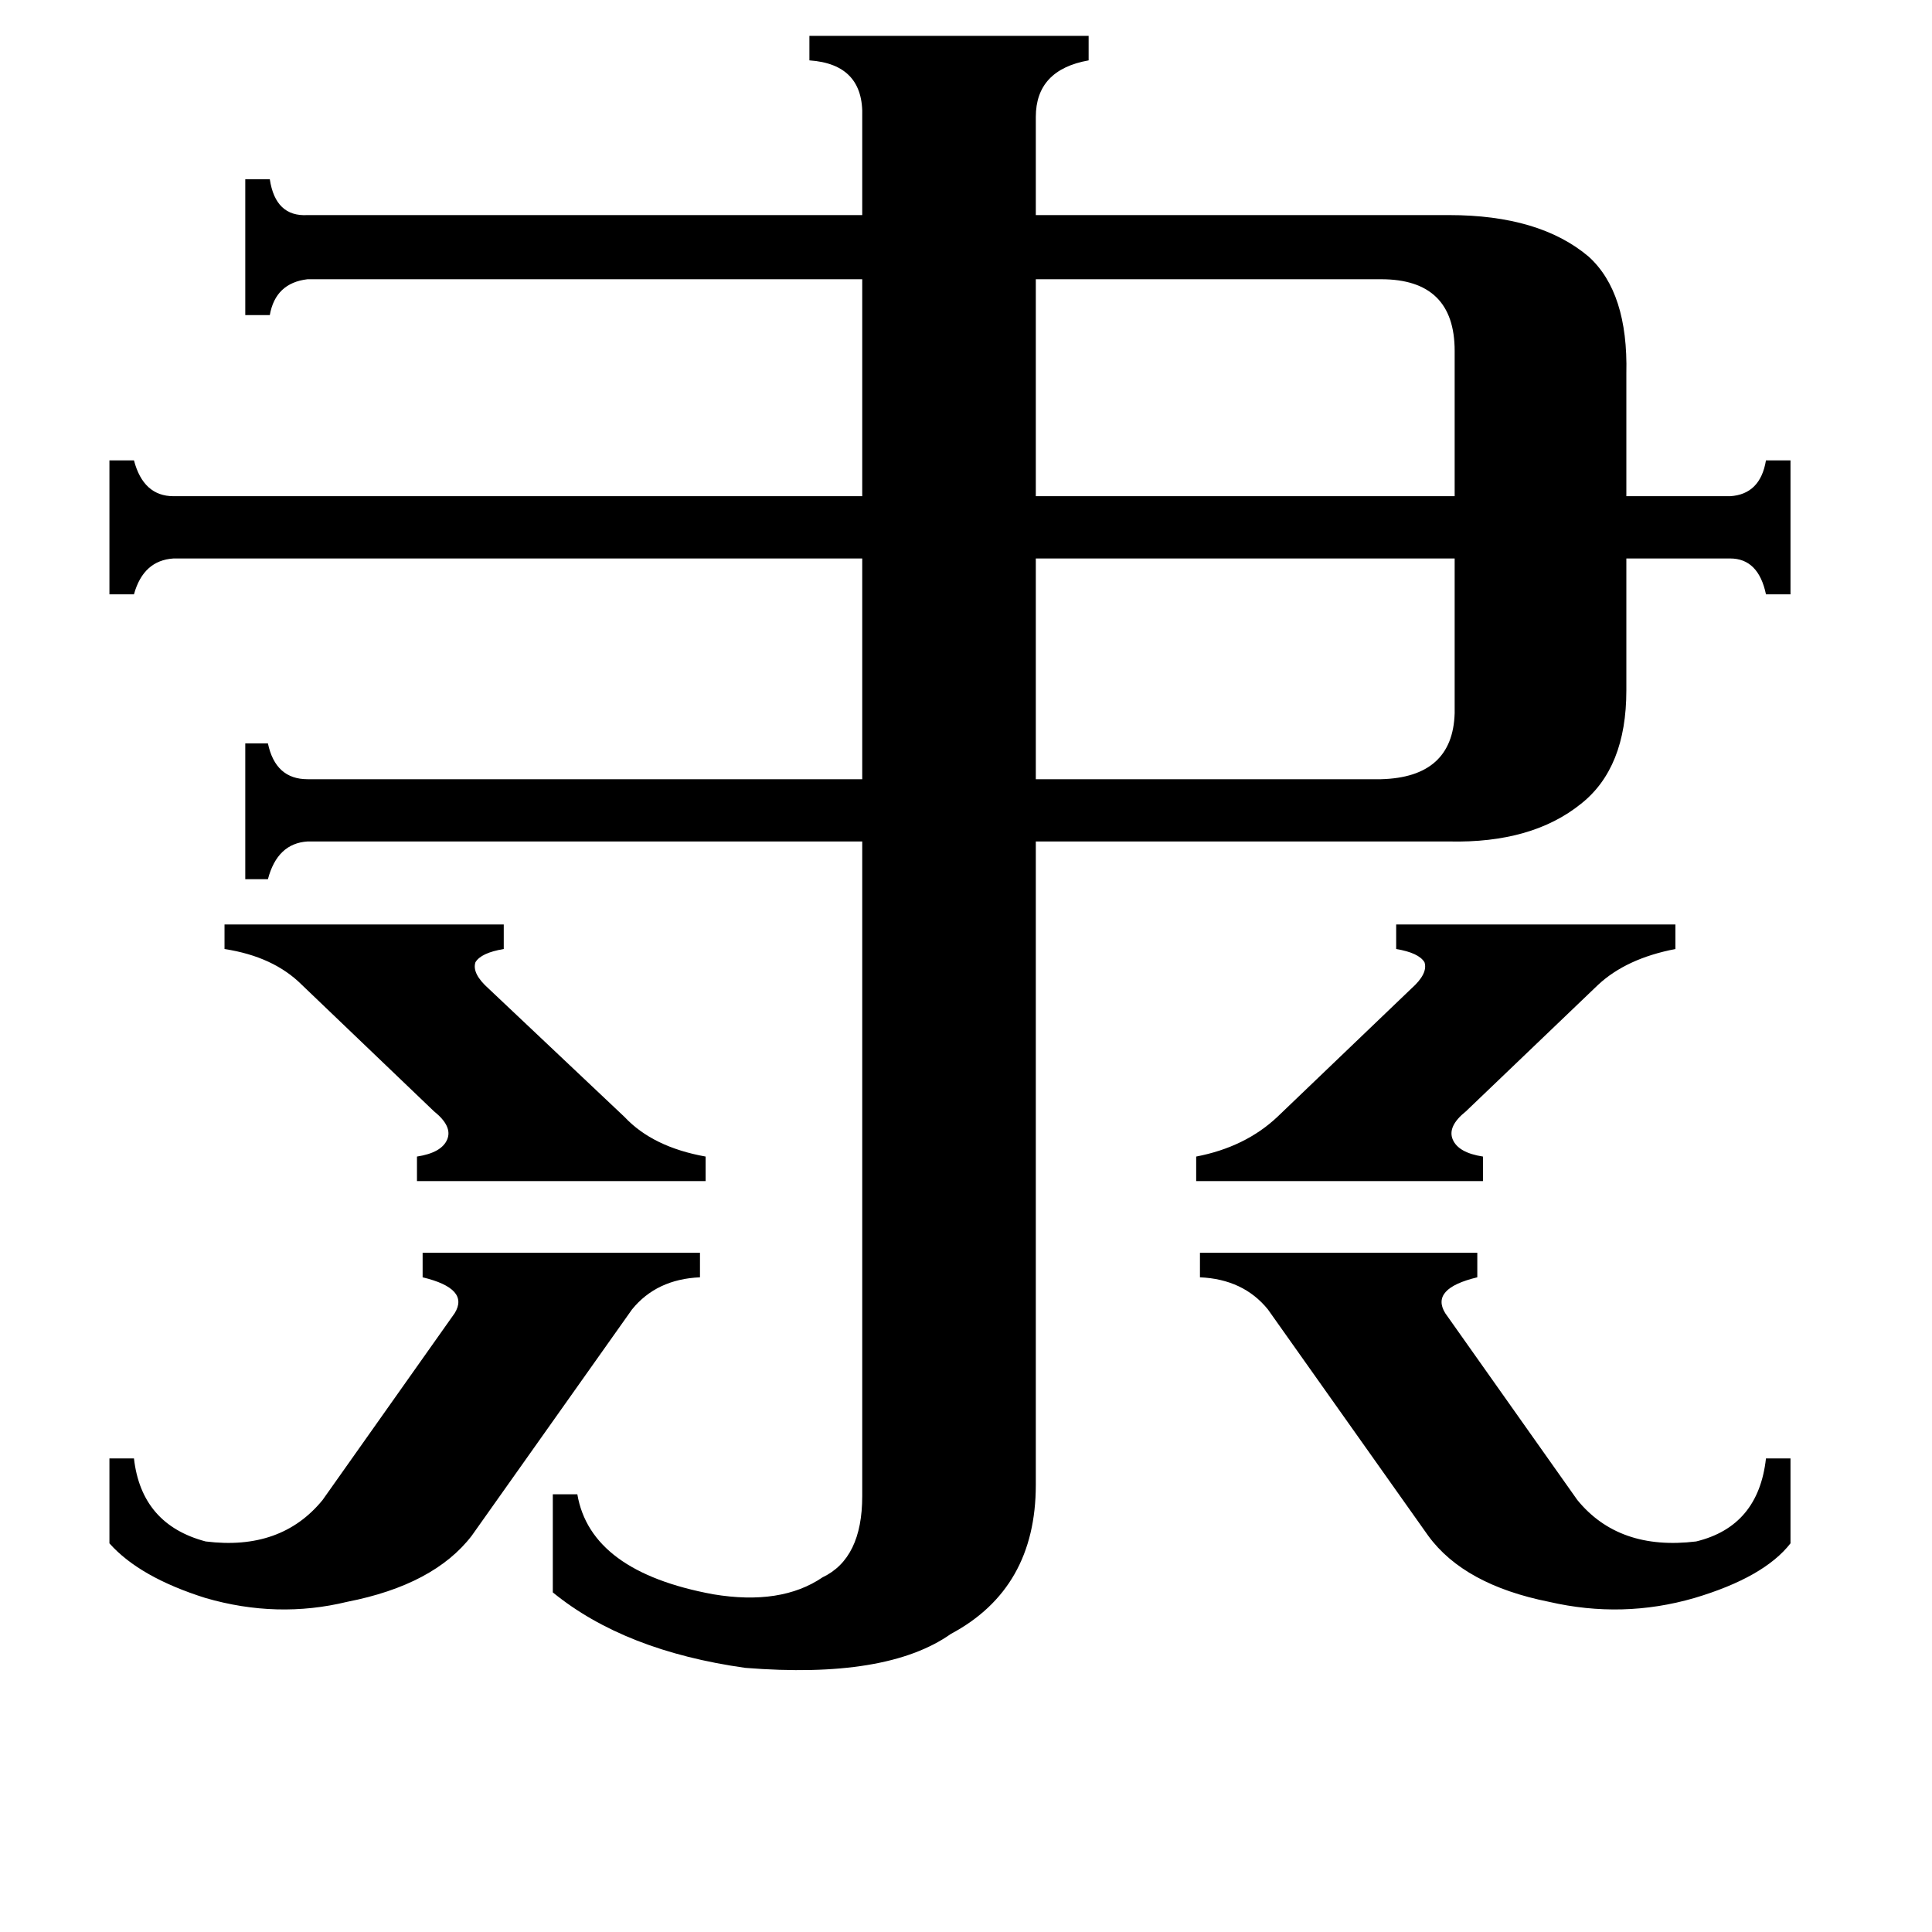 <svg xmlns="http://www.w3.org/2000/svg" viewBox="0 -800 1024 1024">
	<path fill="#000000" d="M634 -187Q660 -192 677 -208L748 -276Q757 -284 755 -290Q752 -295 740 -297V-310H888V-297Q862 -292 847 -278L777 -211Q767 -203 770 -196Q773 -189 786 -187V-174H634ZM119 -310H267V-297Q255 -295 252 -290Q250 -284 259 -276L331 -208Q346 -192 374 -187V-174H221V-187Q234 -189 237 -196Q240 -203 230 -211L160 -278Q145 -293 119 -297ZM250 14Q230 40 184 49Q147 58 109 47Q74 36 58 18V-27H71Q75 8 109 17Q149 22 171 -5L241 -104Q249 -117 224 -123V-136H371V-123Q348 -122 335 -106ZM672 -106Q659 -122 636 -123V-136H783V-123Q758 -117 766 -104L836 -5Q858 22 899 17Q932 9 936 -27H949V18Q935 36 898 47Q860 58 821 49Q776 40 757 14ZM732 -652H549V-537H771V-614Q771 -652 732 -652ZM732 -387Q770 -388 771 -422V-504H549V-387ZM768 -686Q816 -686 842 -664Q863 -645 862 -602V-537H917Q933 -538 936 -556H949V-485H936Q932 -504 917 -504H862V-434Q862 -393 838 -374Q812 -353 768 -354H549V-13Q549 42 504 66Q470 90 395 84Q331 75 293 44V-8H306Q313 33 378 45Q414 51 436 36Q457 26 457 -7V-354H163Q147 -353 142 -334H130V-406H142Q146 -387 163 -387H457V-504H92Q76 -503 71 -485H58V-556H71Q76 -537 92 -537H457V-652H163Q146 -650 143 -633H130V-705H143Q146 -685 163 -686H457V-738Q458 -766 429 -768V-781H577V-768Q549 -763 549 -738V-686Z"/>
</svg>